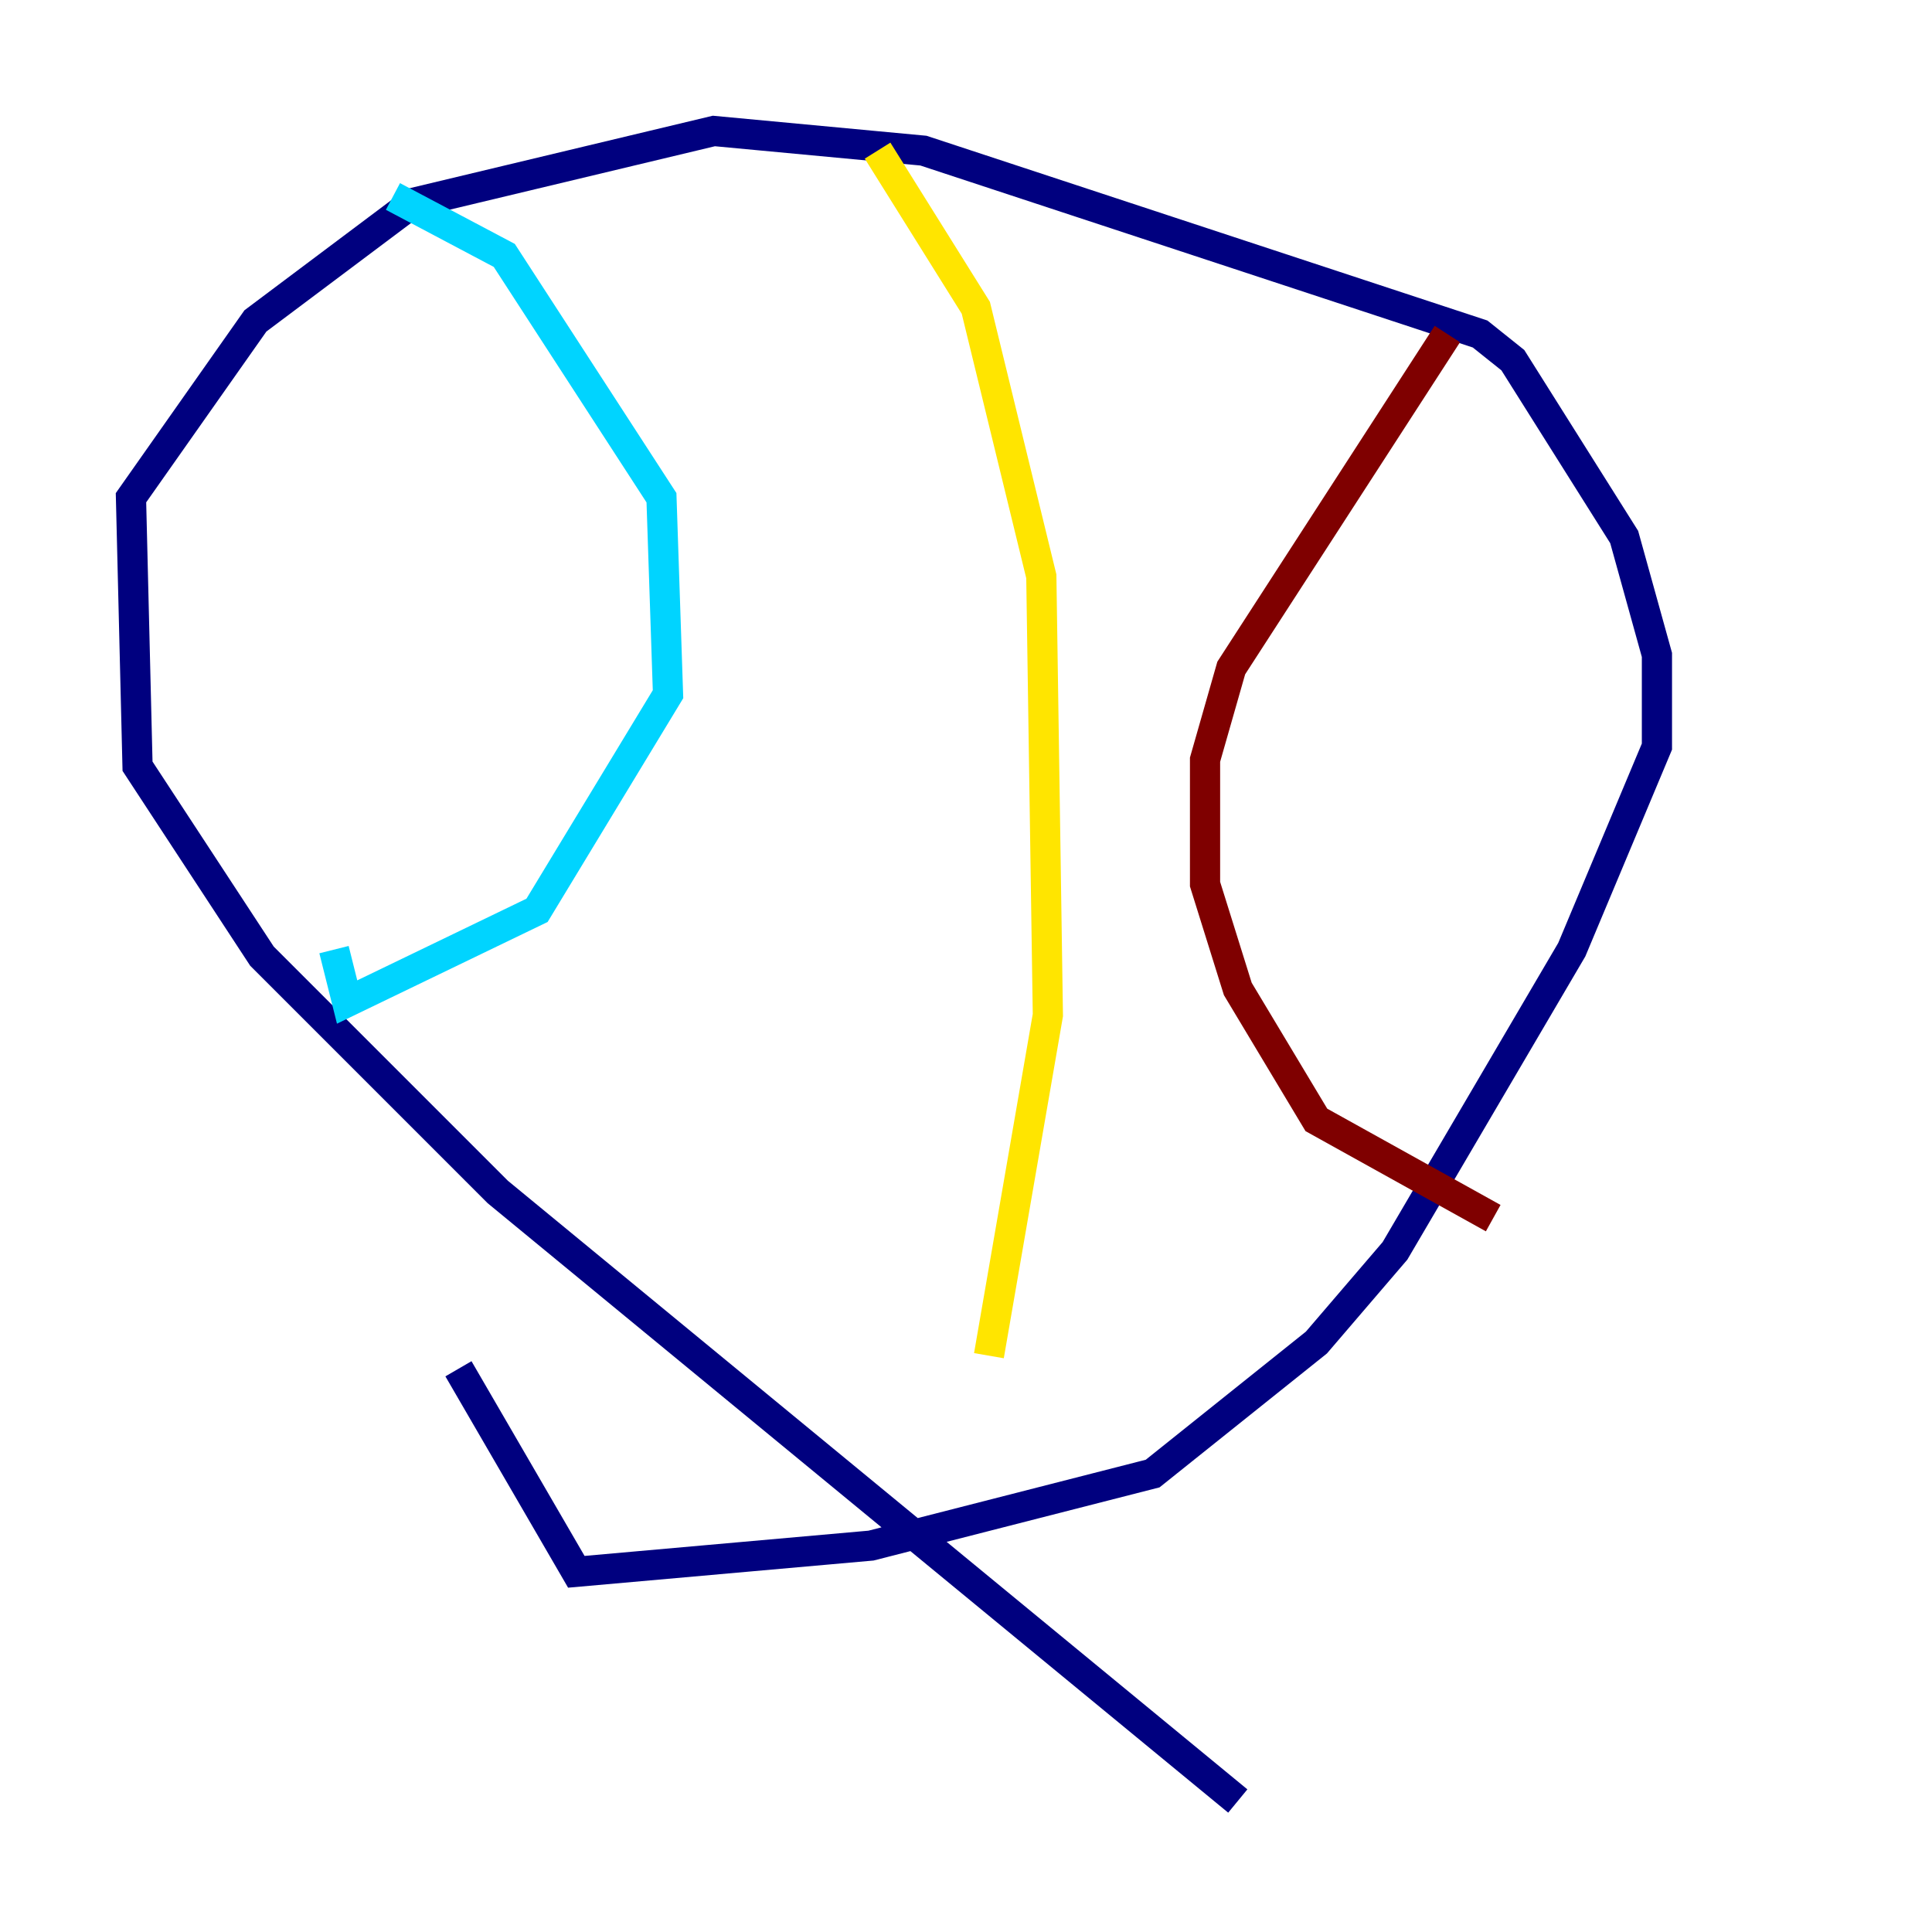 <?xml version="1.0" encoding="utf-8" ?>
<svg baseProfile="tiny" height="128" version="1.2" viewBox="0,0,128,128" width="128" xmlns="http://www.w3.org/2000/svg" xmlns:ev="http://www.w3.org/2001/xml-events" xmlns:xlink="http://www.w3.org/1999/xlink"><defs /><polyline fill="none" points="82.007,119.322 32.976,78.969 17.356,63.349 9.112,50.766 8.678,32.976 16.922,21.261 27.336,13.451 47.295,8.678 61.18,9.98 98.061,22.129 100.231,23.864 107.607,35.58 109.776,43.39 109.776,49.464 104.136,62.915 92.42,82.875 87.214,88.949 76.366,97.627 57.709,102.4 38.183,104.136 30.373,90.685" stroke="#00007f" stroke-width="2" /><polyline fill="none" points="26.034,13.017 33.41,16.922 43.824,32.976 44.258,45.993 35.58,60.312 22.997,66.386 22.129,62.915" stroke="#00d4ff" stroke-width="2" /><polyline fill="none" points="58.142,9.98 64.651,20.393 68.99,38.183 69.424,67.254 65.519,89.817" stroke="#ffe500" stroke-width="2" /><polyline fill="none" points="95.891,22.129 81.573,44.258 79.837,50.332 79.837,58.576 82.007,65.519 87.214,74.197 98.929,80.705" stroke="#7f0000" stroke-width="2" /></svg>